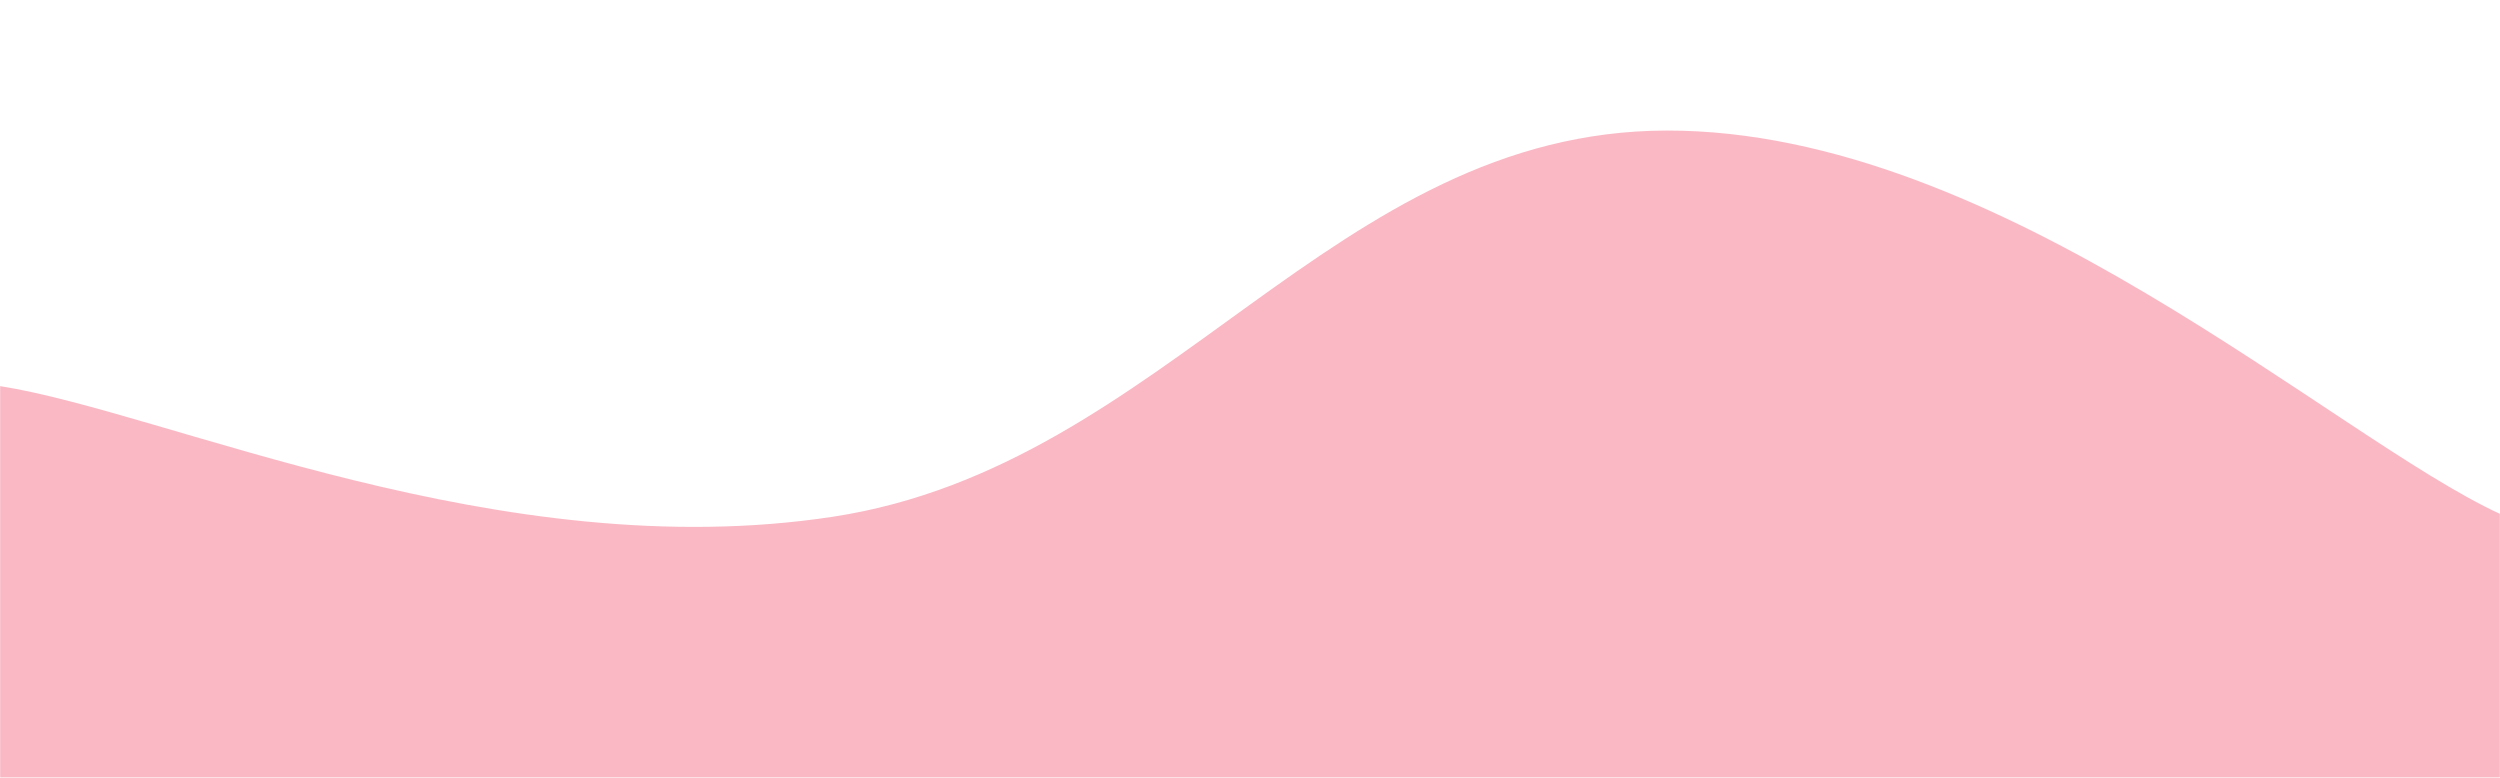 <svg xmlns="http://www.w3.org/2000/svg" version="1.1" xmlns:xlink="http://www.w3.org/1999/xlink" xmlns:svgjs="http://svgjs.com/svgjs" width="1800" height="560" preserveAspectRatio="none" viewBox="0 0 1800 560"><g mask="url(&quot;#SvgjsMask1180&quot;)" fill="none"><path d="M 0,278 C 120,296.8 360,408.8 600,372 C 840,335.2 960,94.4 1200,94 C 1440,93.6 1680,314.8 1800,370L1800 560L0 560z" fill="rgba(250, 184, 196, 1)"></path></g><defs><mask id="SvgjsMask1180"><rect width="1800" height="560" fill="#ffffff"></rect></mask></defs></svg>